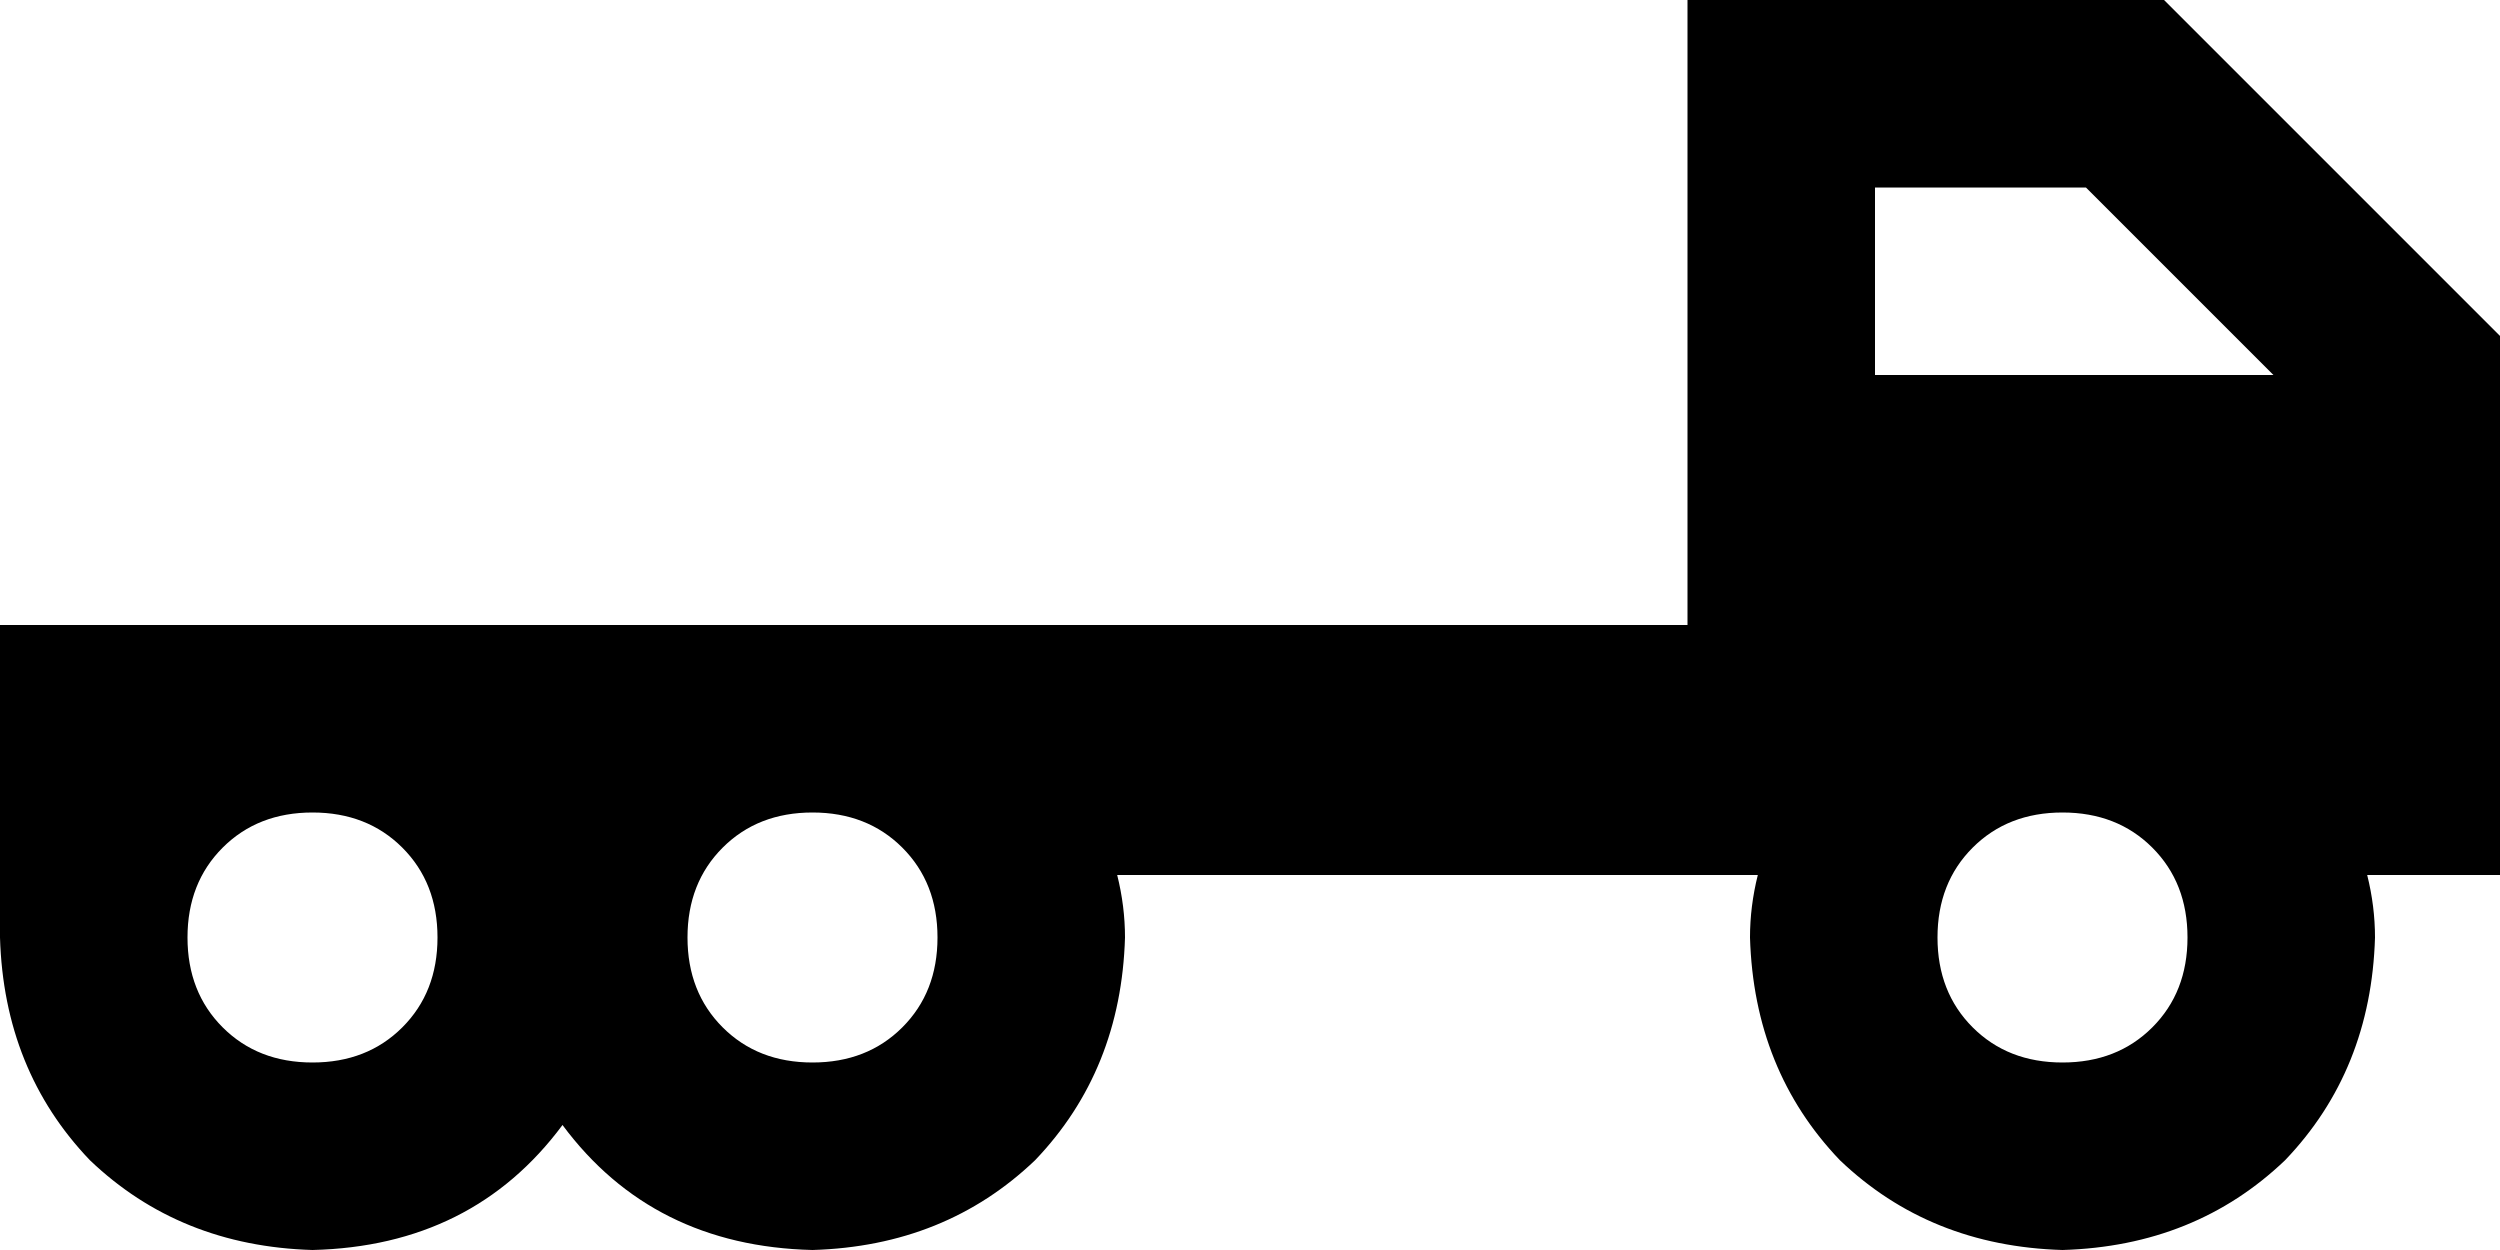 <svg xmlns="http://www.w3.org/2000/svg" viewBox="0 0 640 320">
    <path d="M 456 0 L 432 0 L 432 24 L 432 96 L 432 128 L 432 160 L 208 160 L 80 160 L 32 160 L 0 160 L 0 192 L 0 224 L 0 240 Q 1 274 23 297 Q 46 319 80 320 Q 121 319 144 288 Q 167 319 208 320 Q 242 319 265 297 Q 287 274 288 240 Q 288 232 286 224 L 432 224 L 450 224 Q 448 232 448 240 Q 449 274 471 297 Q 494 319 528 320 Q 562 319 585 297 Q 607 274 608 240 Q 608 232 606 224 L 640 224 L 640 128 L 640 96 L 640 86 L 633 79 L 561 7 L 554 0 L 544 0 L 456 0 L 456 0 Z M 582 96 L 480 96 L 480 48 L 534 48 L 582 96 L 582 96 Z M 528 208 Q 542 208 551 217 L 551 217 Q 560 226 560 240 Q 560 254 551 263 Q 542 272 528 272 Q 514 272 505 263 Q 496 254 496 240 Q 496 226 505 217 Q 514 208 528 208 L 528 208 Z M 176 240 Q 176 226 185 217 L 185 217 Q 194 208 208 208 Q 222 208 231 217 Q 240 226 240 240 Q 240 254 231 263 Q 222 272 208 272 Q 194 272 185 263 Q 176 254 176 240 L 176 240 Z M 80 208 Q 94 208 103 217 L 103 217 Q 112 226 112 240 Q 112 254 103 263 Q 94 272 80 272 Q 66 272 57 263 Q 48 254 48 240 Q 48 226 57 217 Q 66 208 80 208 L 80 208 Z"/>
</svg>
